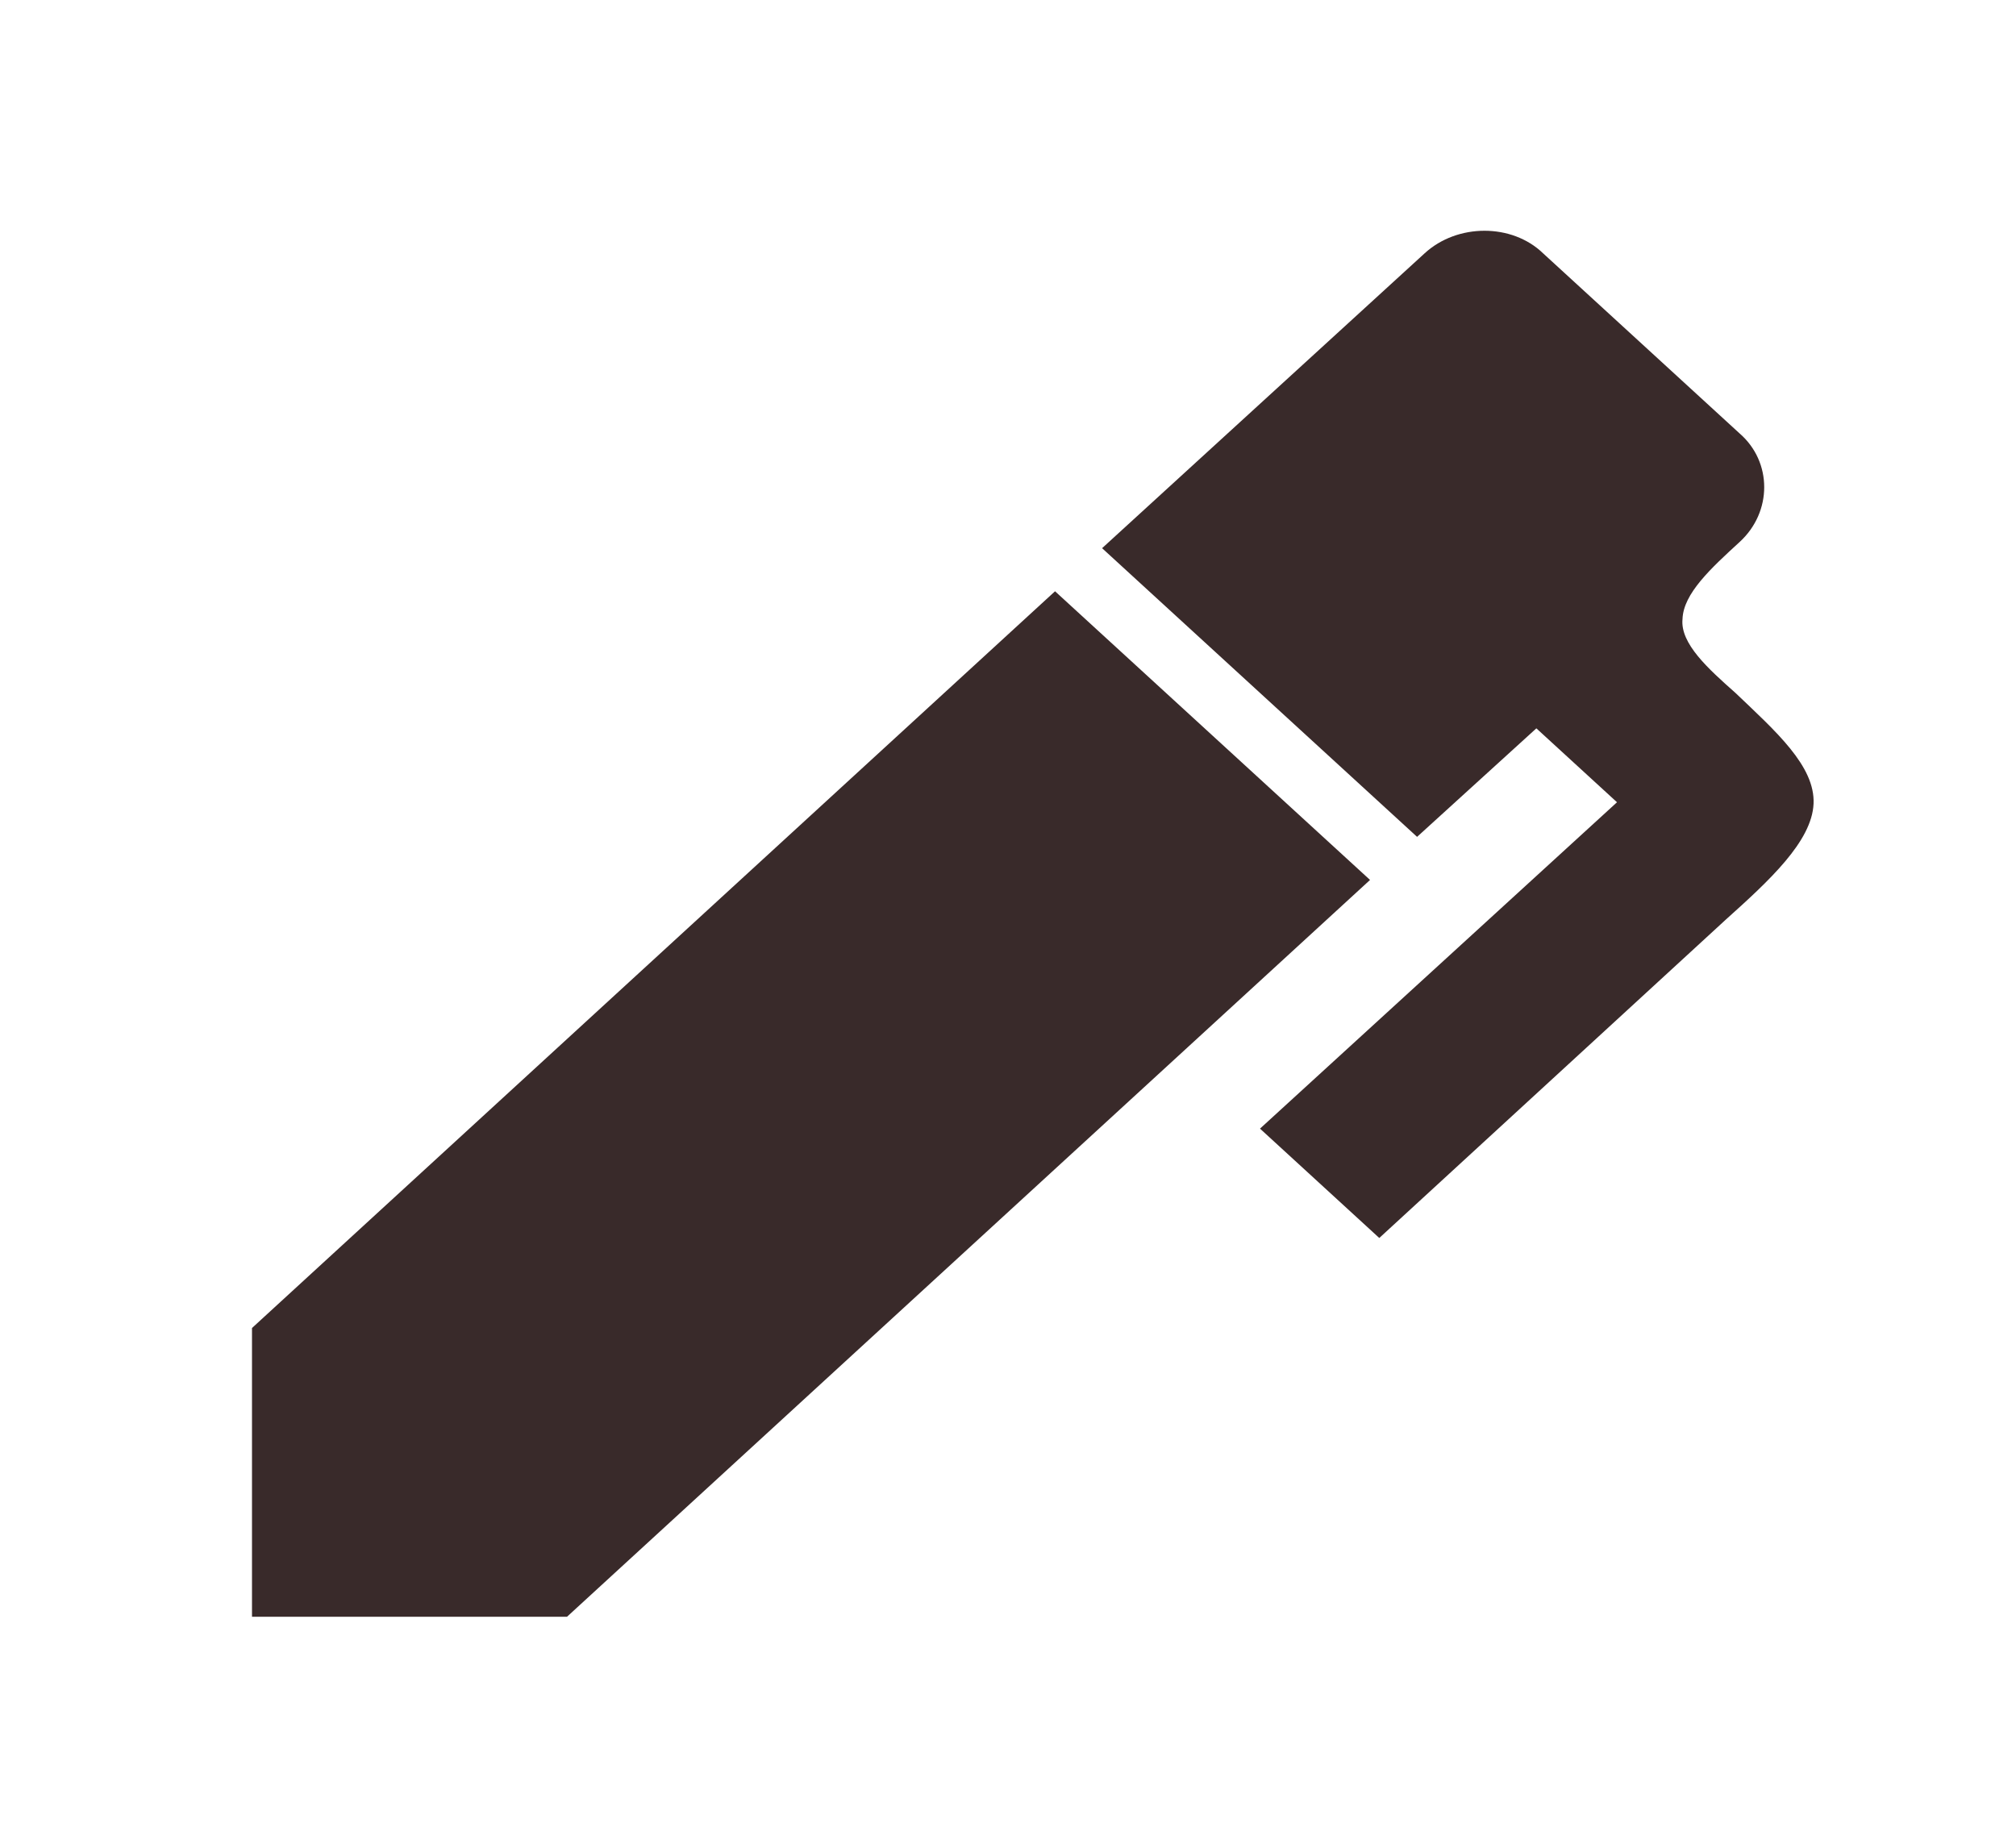 <svg width="24" height="22" viewBox="0 0 24 22" fill="none" xmlns="http://www.w3.org/2000/svg">
<path d="M20.71 6.453C20.37 6.765 20.04 7.067 20.03 7.37C20 7.663 20.34 7.966 20.66 8.25C21.14 8.708 21.61 9.121 21.59 9.57C21.57 10.019 21.06 10.487 20.55 10.945L16.42 14.74L15 13.438L19.25 9.552L18.29 8.672L16.87 9.964L13.12 6.527L16.96 3.016C17.35 2.658 18 2.658 18.37 3.016L20.71 5.161C21.1 5.5 21.1 6.096 20.71 6.453ZM3 15.812L12.56 7.04L16.31 10.477L6.75 19.25H3V15.812Z" fill="#392A2A"/>
</svg>
